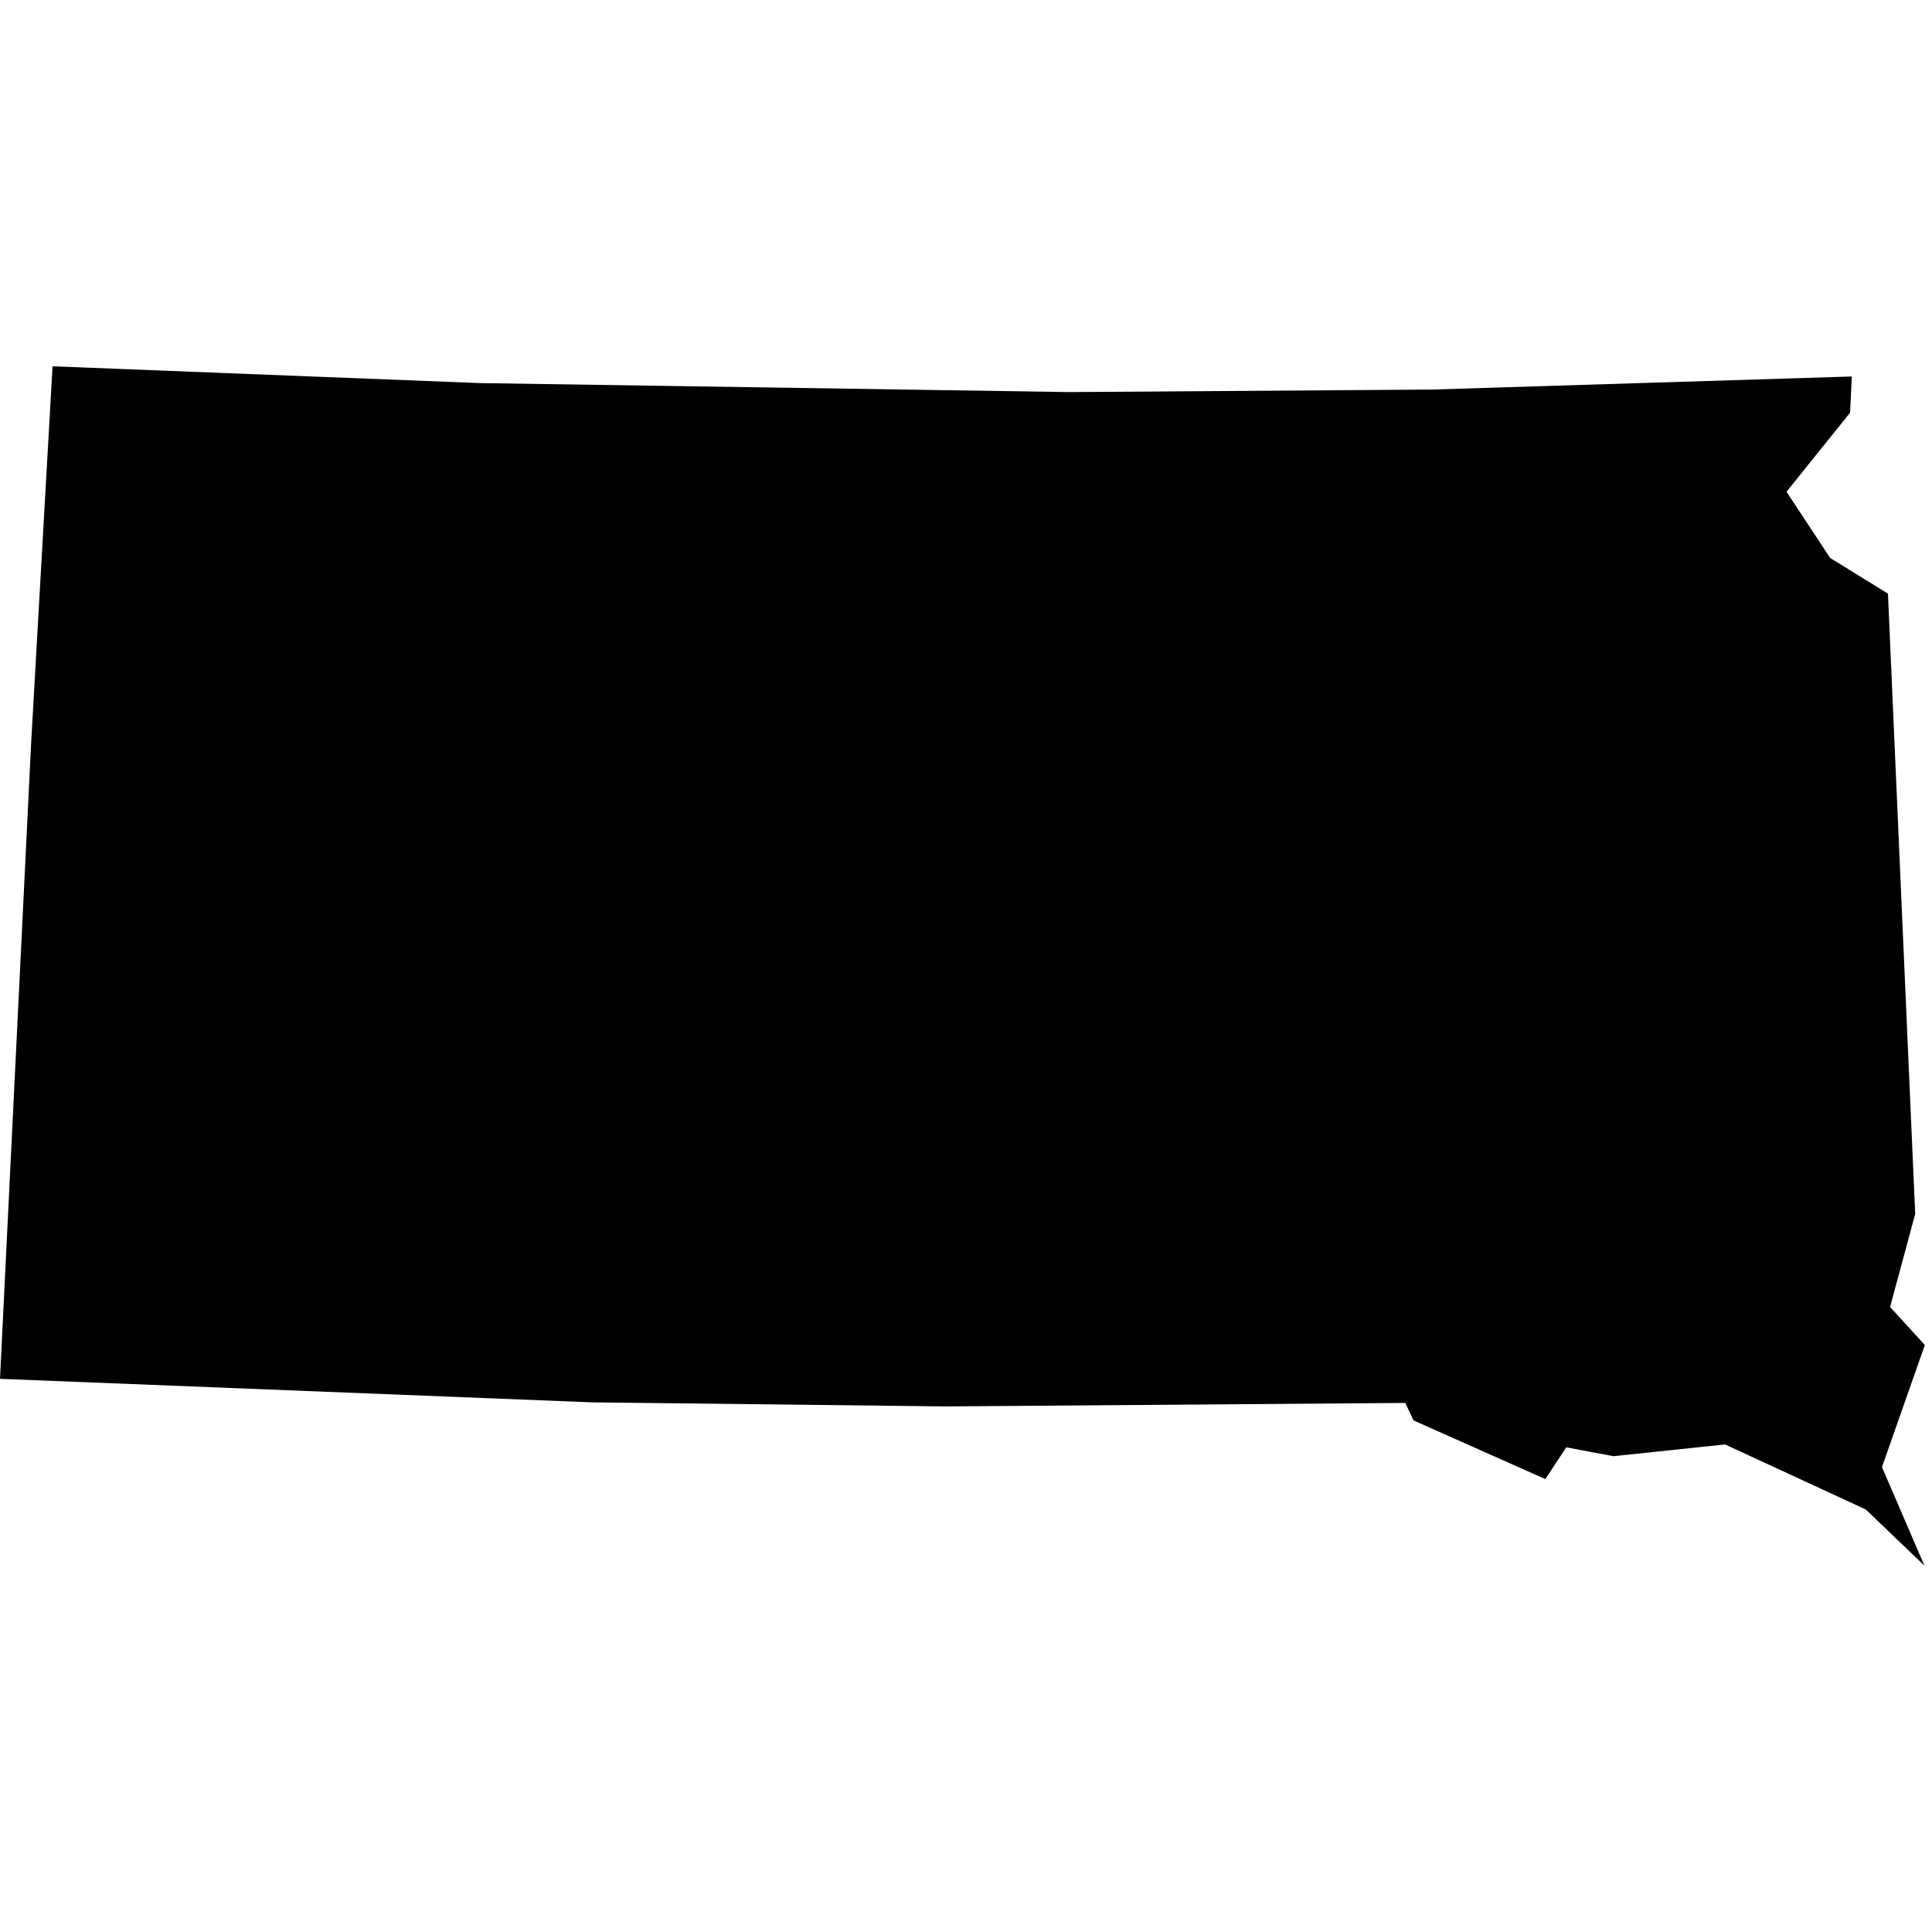 <?xml version="1.0" standalone="no"?>
<!DOCTYPE svg PUBLIC "-//W3C//DTD SVG 1.1//EN" "http://www.w3.org/Graphics/SVG/1.1/DTD/svg11.dtd">
<svg version="1.1" xmlns="http://www.w3.org/2000/svg" width="100" height="100" viewBox="0 0 100 100">
  <path d="M24.812,19.828L55.346,20.294L74.097,20.164L95.85,19.487L95.76,21.362L92.469,25.453L94.729,28.881L97.72,30.725L99.13,62.837L97.83,67.649L99.63,69.617L97.41,75.937L99.61,81.041L96.57,78.129L89.289,74.764L83.508,75.372L81.068,74.913L79.988,76.558L73.167,73.522L72.737,72.616L48.985,72.796L30.633,72.585L0,71.368L1.61,38.492L2.72,18.959Z"></path>
</svg>